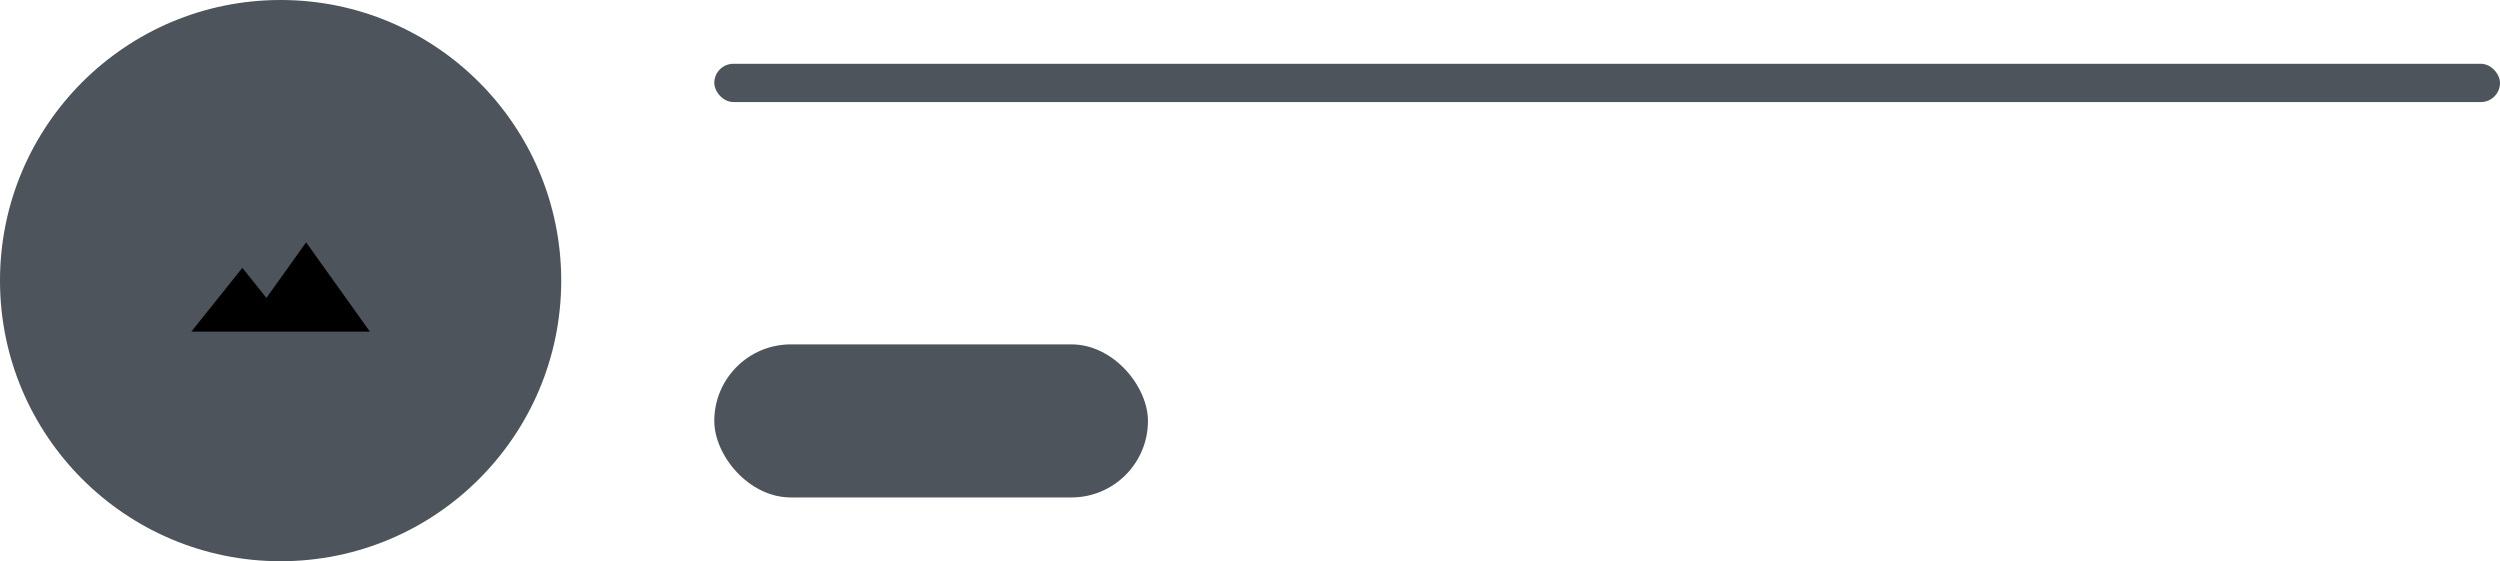 <?xml version="1.0" encoding="UTF-8"?>
<svg width="196px" height="44px" viewBox="0 0 196 44" version="1.1" xmlns="http://www.w3.org/2000/svg" xmlns:xlink="http://www.w3.org/1999/xlink">
    <!-- Generator: Sketch 55.2 (78181) - https://sketchapp.com -->
    <title>style04-updated</title>
    <desc>Created with Sketch.</desc>
    <g id="Widgets" stroke="none" stroke-width="1" fill="none" fill-rule="evenodd">
        <g id="w9-List" transform="translate(-1210, -488)">
            <g id="SettingPanel" transform="translate(1180, 40)">
                <g id="Templates" transform="translate(16, 134)">
                    <g id="T-4-updated" transform="translate(0, 306)">
                        <g id="style04-updated" transform="translate(14, 8)">
                            <rect id="Button" fill="#4D545B" x="56" y="27" width="34" height="12" rx="6"></rect>
                            <rect id="Title" fill="#4D545B" fill-rule="nonzero" x="56" y="5" width="140" height="3" rx="1.5"></rect>
                            <g id="Image">
                                <circle id="Background" fill="#4D545B" fill-rule="nonzero" cx="22" cy="22" r="22"></circle>
                                <polygon id="image-14" fill="#000000" points="20.887 23.358 24 19 29 26 15 26 19 21"></polygon>
                            </g>
                        </g>
                    </g>
                </g>
            </g>
        </g>
    </g>
</svg>